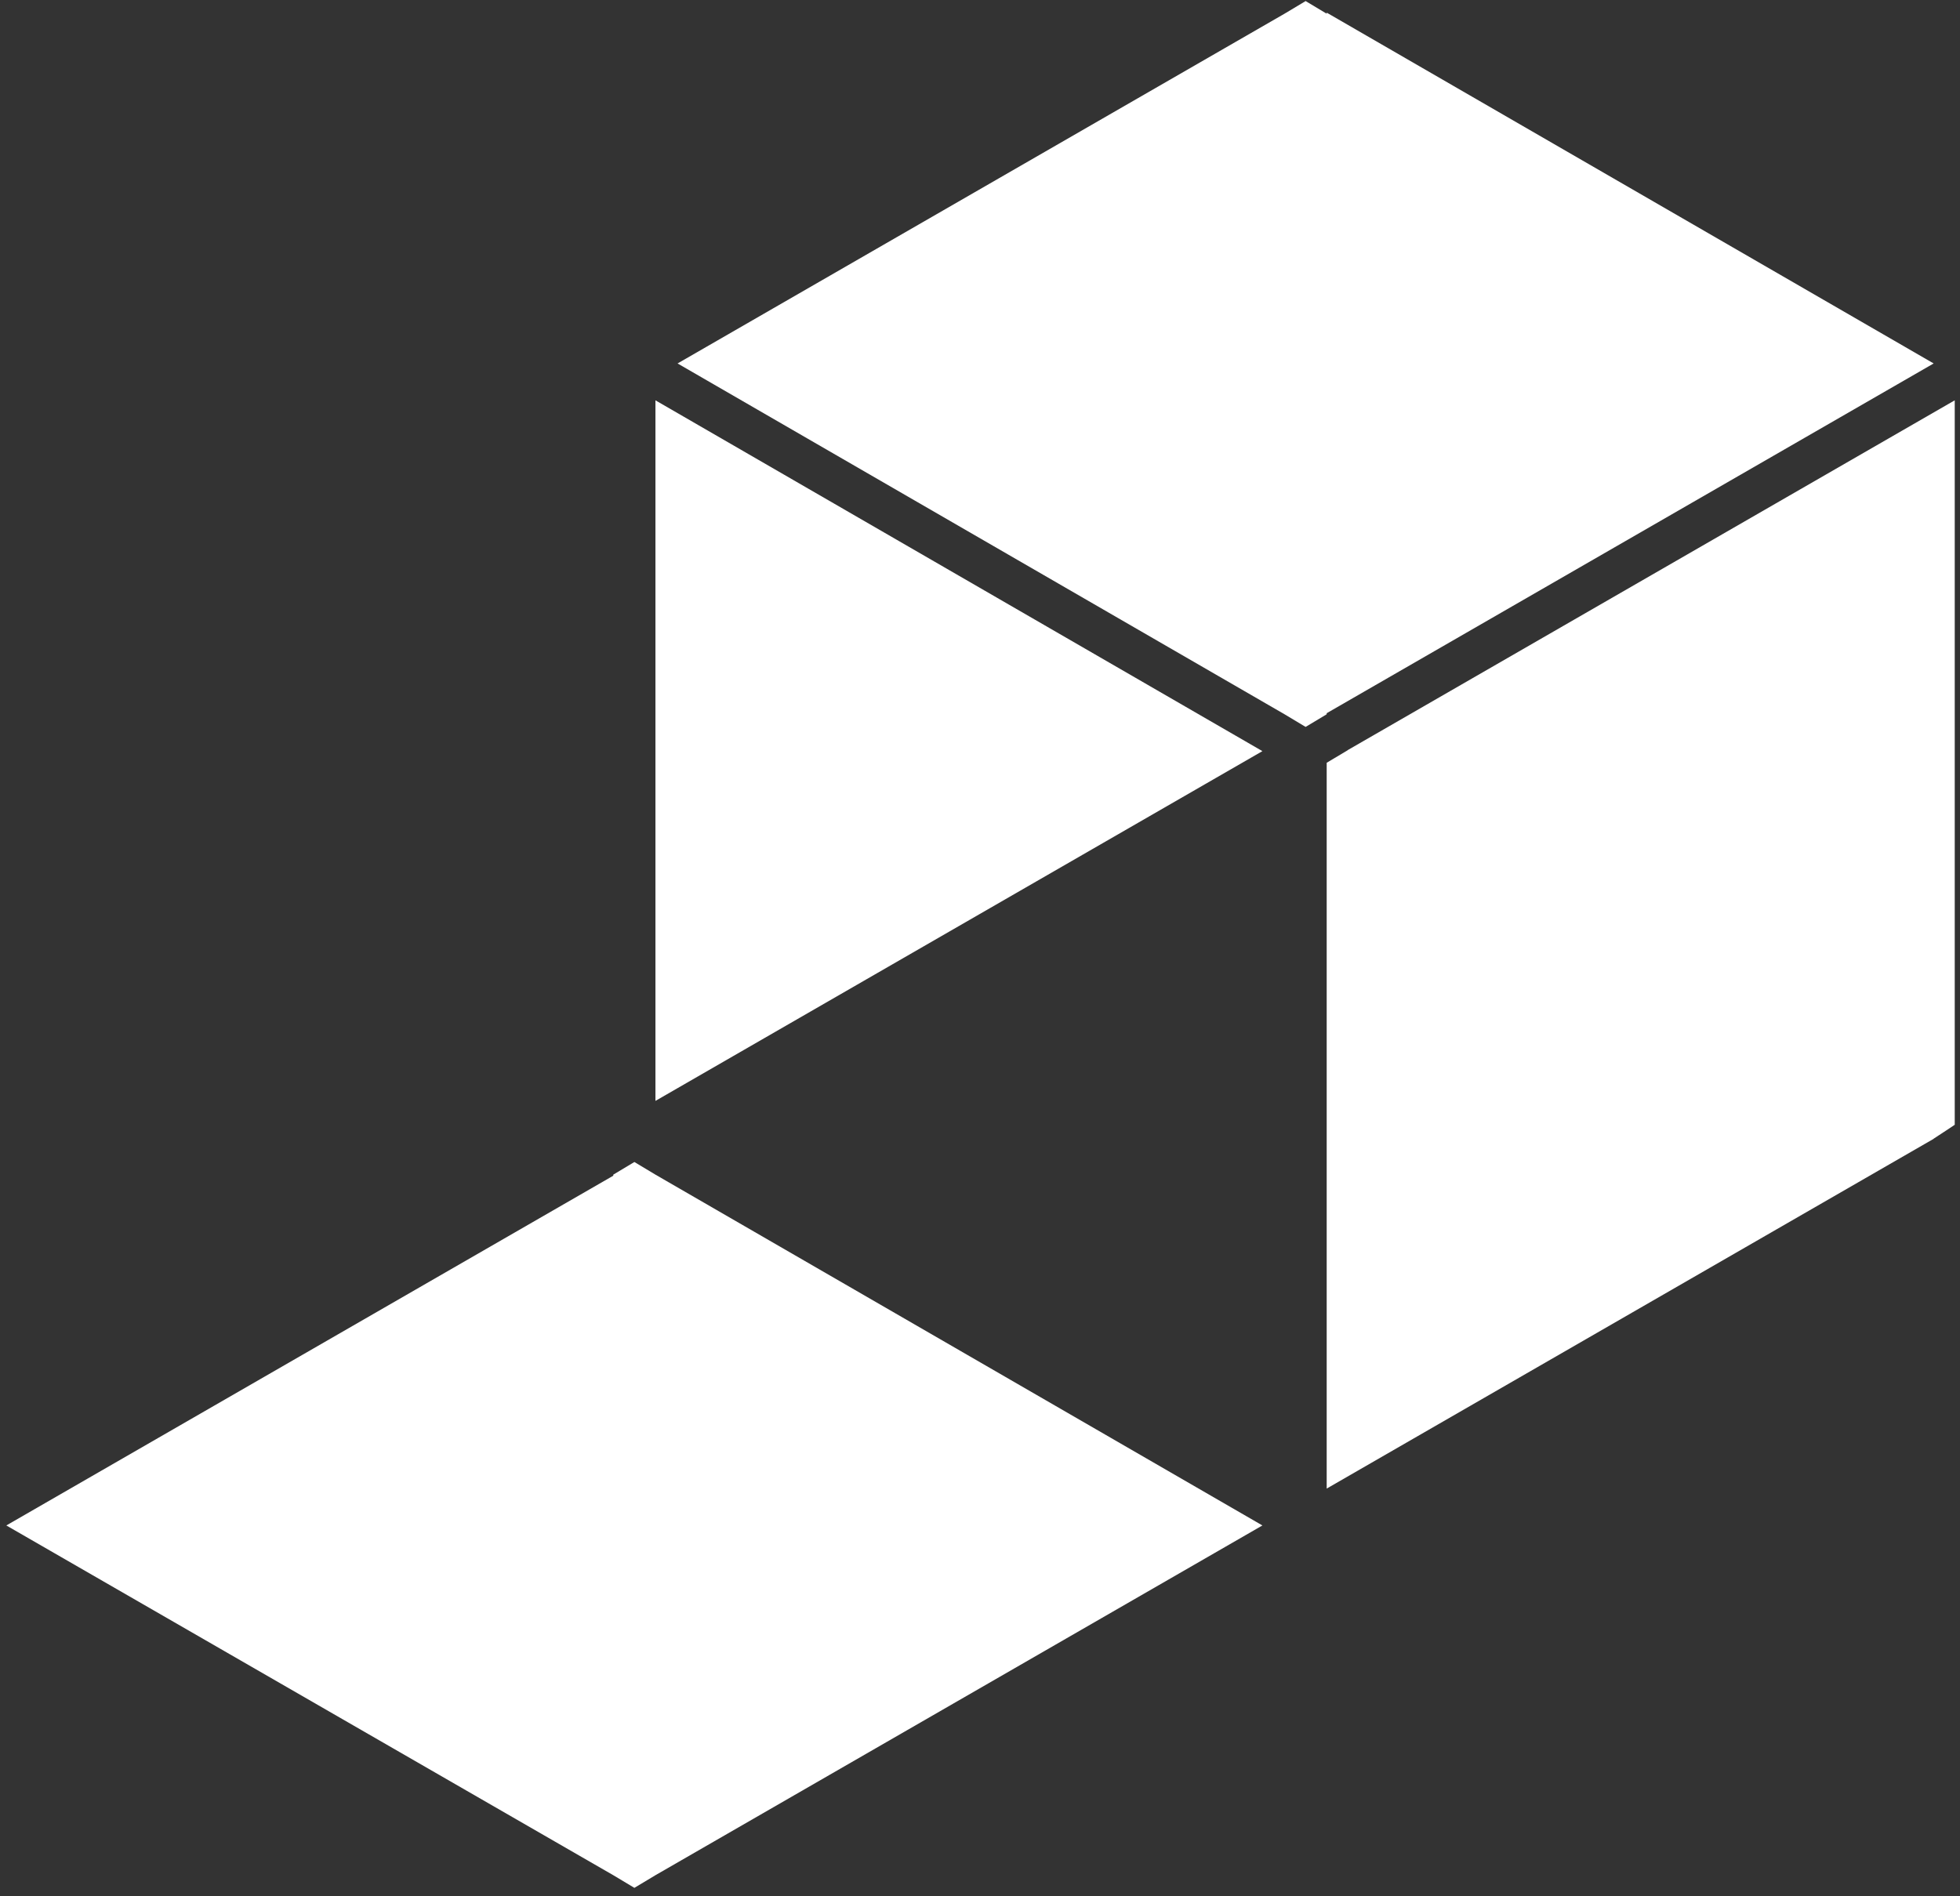 <?xml version="1.0" encoding="UTF-8" standalone="no"?>
<svg width="186px" height="180px" viewBox="0 0 186 180" version="1.1" xmlns="http://www.w3.org/2000/svg" xmlns:xlink="http://www.w3.org/1999/xlink" xmlns:sketch="http://www.bohemiancoding.com/sketch/ns">
    <rect x="0" y="0" width="186" height="180" fill="#333333" stroke="none"/>
    <!-- Generator: Sketch 3.3.2 (12043) - http://www.bohemiancoding.com/sketch -->
    <title>Group</title>
    <desc>Created with Sketch.</desc>
    <defs></defs>
    <g id="Page-1" stroke="none" stroke-width="1" fill="none" fill-rule="evenodd" sketch:type="MSPage">
        <g id="Group" sketch:type="MSLayerGroup" fill="#FFFFFF">
            <path d="M62.2,38 L62.2,104.5 L119.8,71.3 L62.2,38 L62.2,38 Z" id="Shape" sketch:type="MSShapeGroup"></path>
            <path d="M0.6,144.8 L58.2,111.6 L58.2,178 L0.6,144.8 Z M62.2,111.5 L62.2,178 L119.8,144.8 L62.2,111.5 Z M60.2,110.3 L62.2,111.5 L62.2,178 L60.2,179.2 L58.2,178 L58.2,111.5 L60.2,110.3 Z" id="Shape" sketch:type="MSShapeGroup"></path>
            <path d="M64.3,34.5 L121.9,1.3 L121.9,67.8 L64.3,34.5 Z M125.9,1.2 L125.9,67.7 L183.5,34.5 L125.9,1.2 Z M123.9,0.1 L125.9,1.3 L125.9,67.8 L123.9,69 L121.9,67.8 L121.9,1.3 L123.9,0.1 Z" id="Shape" sketch:type="MSShapeGroup"></path>
            <path d="M125.9,74.976 L125.9,141.3 L183.5,108.1 L183.49,108.094 C183.853,107.857 185.5,106.782 185.5,106.764 C185.5,106.112 185.5,104.936 185.5,104.5 L185.5,38 L127.9,71.2 L127.908,71.205 L125.9,72.405 L125.9,74.976 Z" id="Shape" sketch:type="MSShapeGroup"></path>
        </g>
    </g>
</svg>